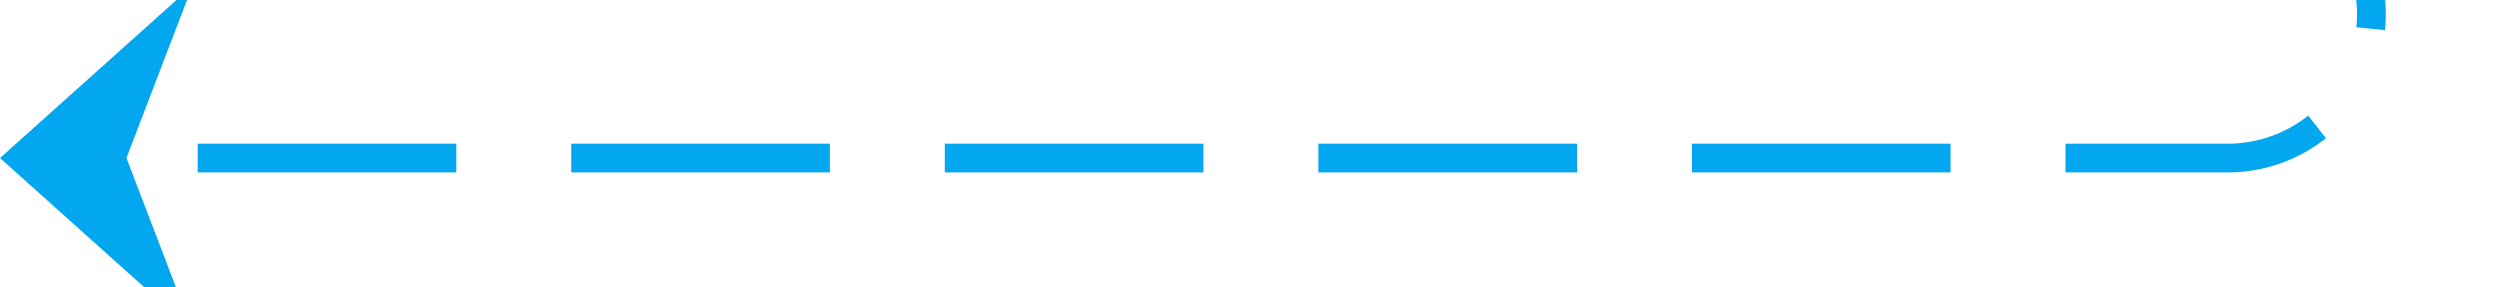 ﻿<?xml version="1.0" encoding="utf-8"?>
<svg version="1.1" xmlns:xlink="http://www.w3.org/1999/xlink" width="87px" height="10px" preserveAspectRatio="xMinYMid meet" viewBox="2861 2054  87 8" xmlns="http://www.w3.org/2000/svg">
  <path d="M 2943.5 407  L 2943.5 2053  A 5 5 0 0 1 2938.5 2058.5 L 2862 2058.5  " stroke-width="1" stroke-dasharray="9,4" stroke="#02a7f0" fill="none" />
  <path d="M 2867.7 2052.5  L 2861 2058.5  L 2867.7 2064.5  L 2865.4 2058.5  L 2867.7 2052.5  Z " fill-rule="nonzero" fill="#02a7f0" stroke="none" />
</svg>